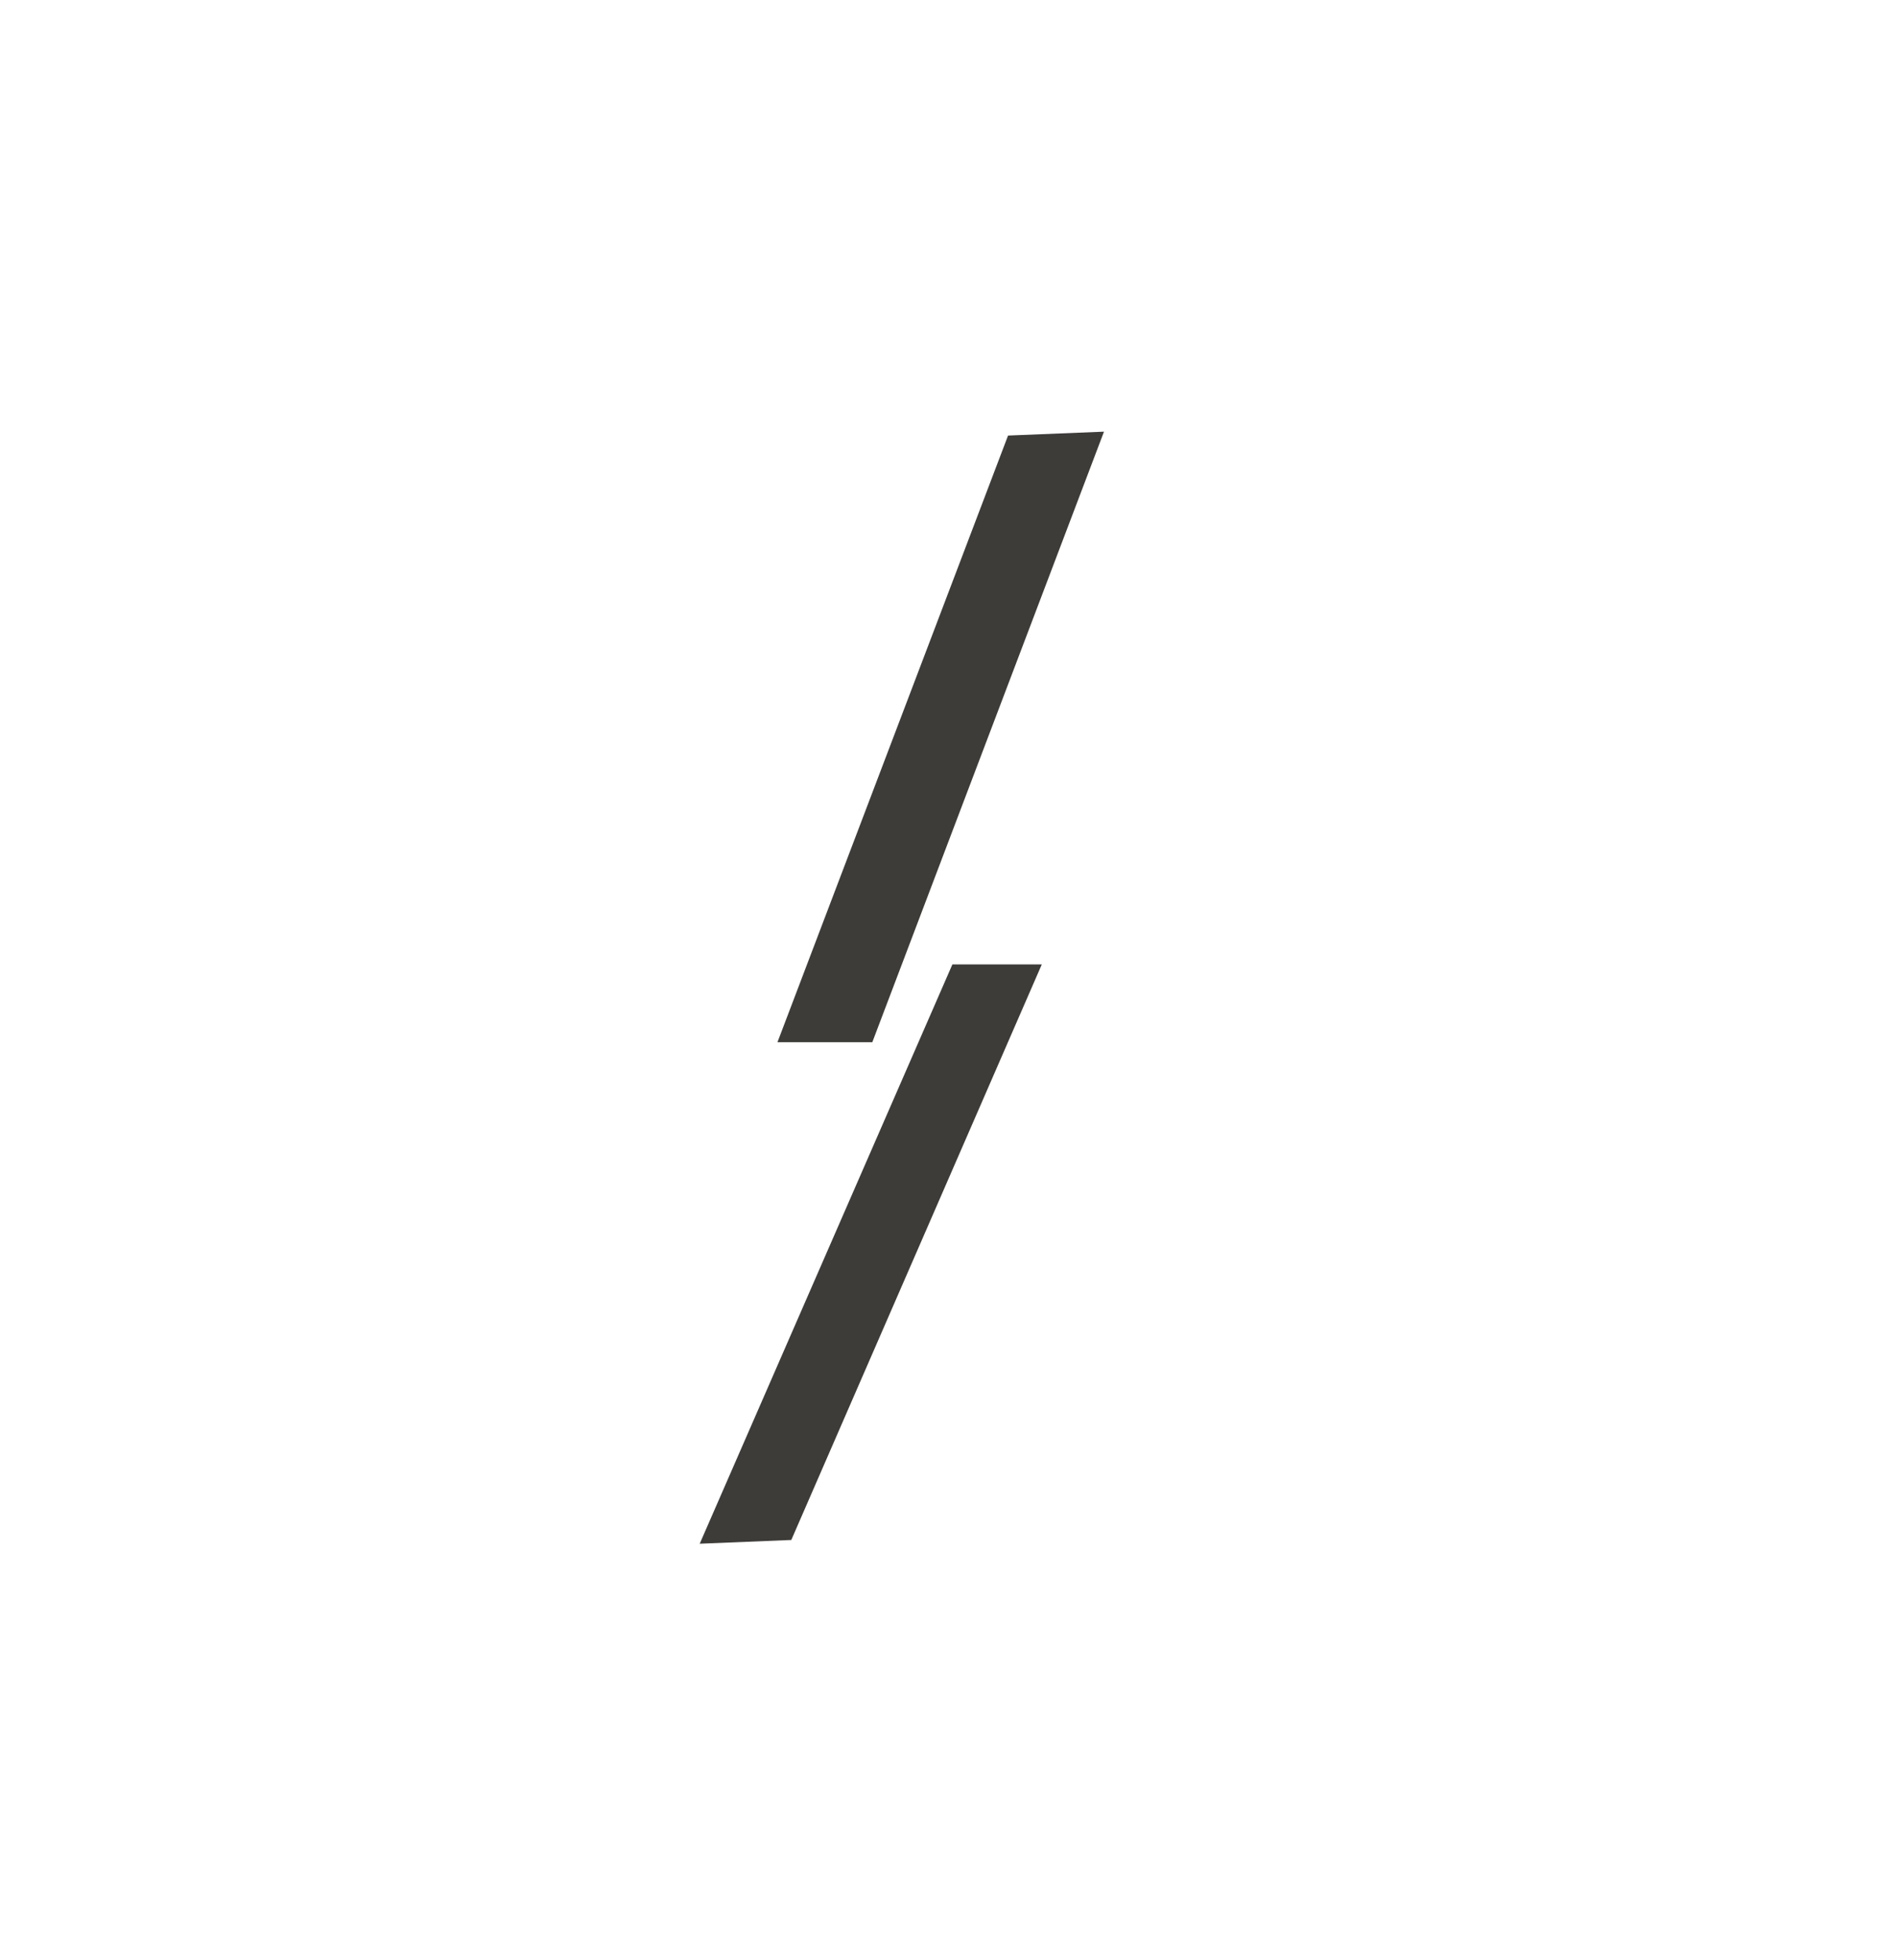 <svg xmlns="http://www.w3.org/2000/svg" viewBox="0 0 122 126"><defs><style>.a{fill:#3d3c39;}</style></defs><title>LogosHomepage</title><path class="a" d="M64.83,28,50,67h6.1L71,27.75Z"/><path class="a" d="M50.89,99,67,62H61.25L45,99.24Z"/></svg>